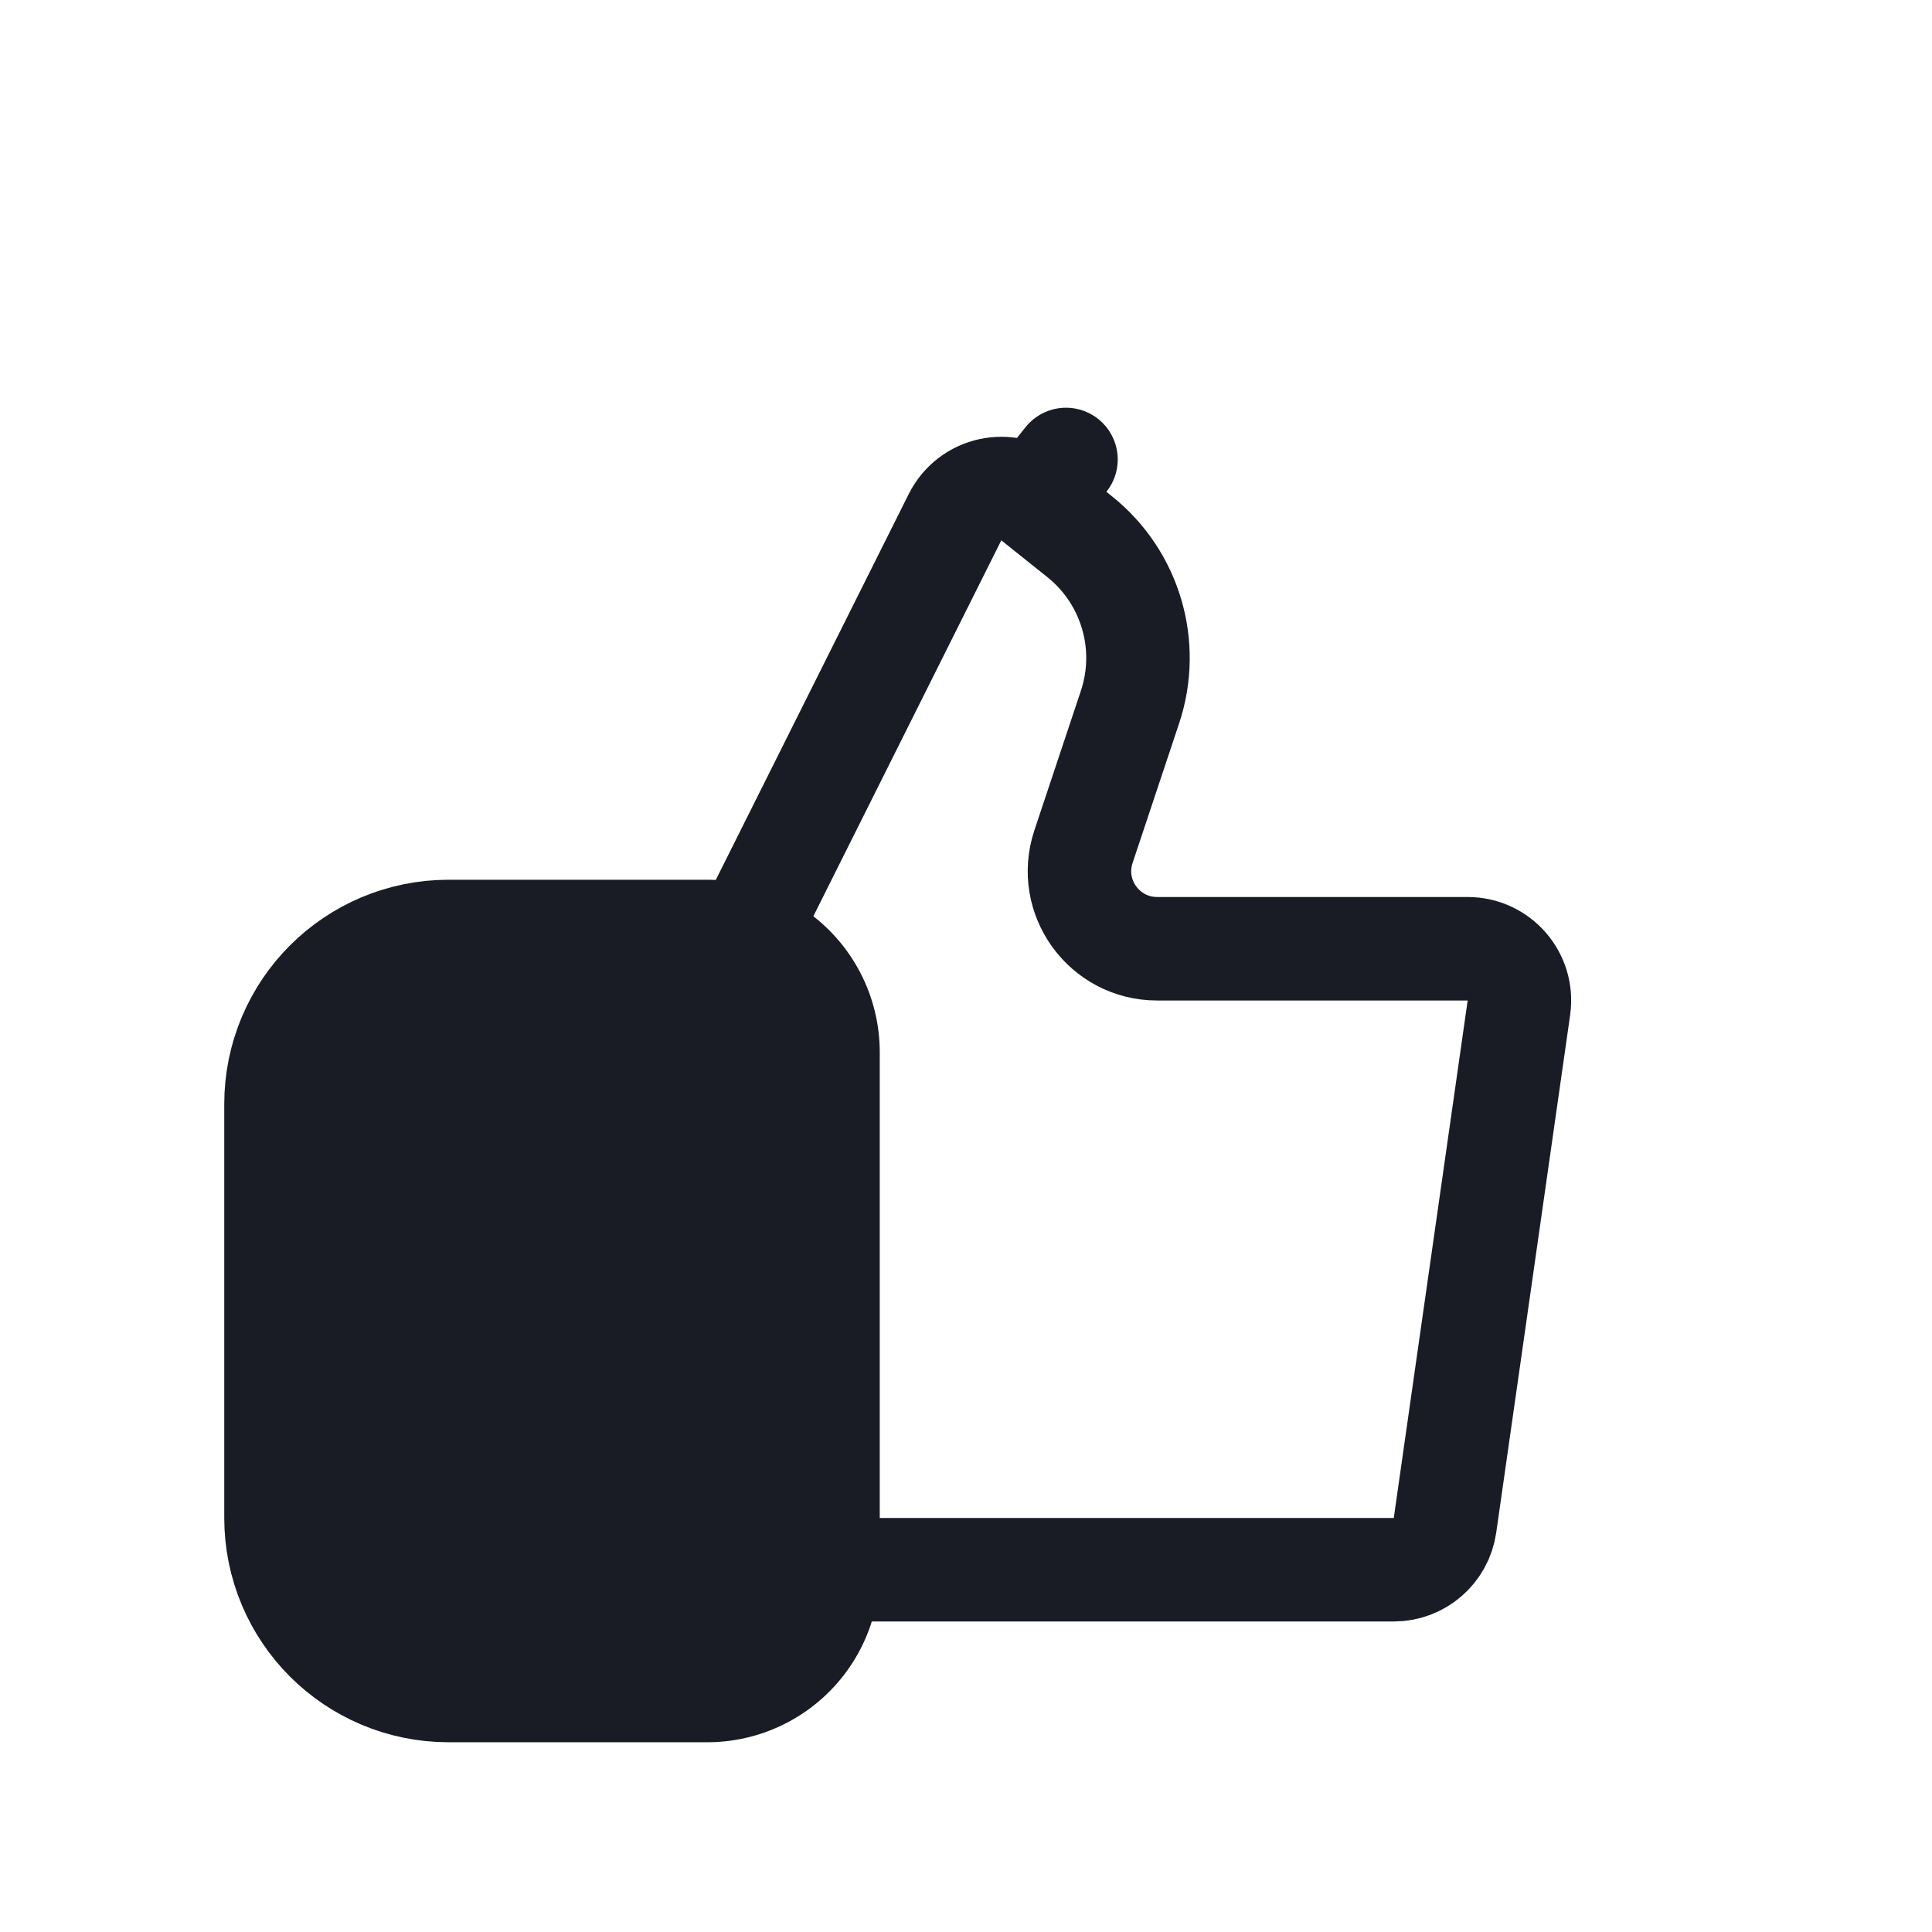 <svg width="30" height="30" viewBox="0 0 26 28" fill="none" xmlns="http://www.w3.org/2000/svg">
<g filter="url(#filter0_d_53_12093)">
<path d="M4.75 12C4.75 11.586 5.086 11.25 5.5 11.25H9.25V18.75H5.5C5.086 18.75 4.75 18.414 4.75 18V12Z" stroke="#1A1C25" stroke-width="5" stroke-linejoin="round"/>
<path d="M12.841 3.495C13.055 3.068 13.607 2.946 13.98 3.245L14.449 2.659L13.98 3.245L14.648 3.779C15.384 4.368 15.675 5.353 15.377 6.247L14.703 8.269C14.46 8.998 15.002 9.75 15.77 9.75H20.27C20.727 9.75 21.078 10.154 21.013 10.606L19.942 18.106C19.889 18.476 19.572 18.75 19.199 18.75H10C9.586 18.75 9.25 18.414 9.25 18V10.854C9.25 10.738 9.277 10.623 9.329 10.519L12.841 3.495Z" stroke="#1A1C25" stroke-width="1.5" stroke-linejoin="round"/>
</g>
<defs>
<filter id="filter0_d_53_12093" x="-3" y="0" width="32" height="32" filterUnits="userSpaceOnUse" color-interpolation-filters="sRGB">
<feFlood flood-opacity="0" result="BackgroundImageFix"/>
<feColorMatrix in="SourceAlpha" type="matrix" values="0 0 0 0 0 0 0 0 0 0 0 0 0 0 0 0 0 0 127 0" result="hardAlpha"/>
<feOffset dy="4"/>
<feGaussianBlur stdDeviation="2"/>
<feComposite in2="hardAlpha" operator="out"/>
<feColorMatrix type="matrix" values="0 0 0 0 0 0 0 0 0 0 0 0 0 0 0 0 0 0 0.25 0"/>
<feBlend mode="normal" in2="BackgroundImageFix" result="effect1_dropShadow_53_12093"/>
<feBlend mode="normal" in="SourceGraphic" in2="effect1_dropShadow_53_12093" result="shape"/>
</filter>
</defs>
</svg>
